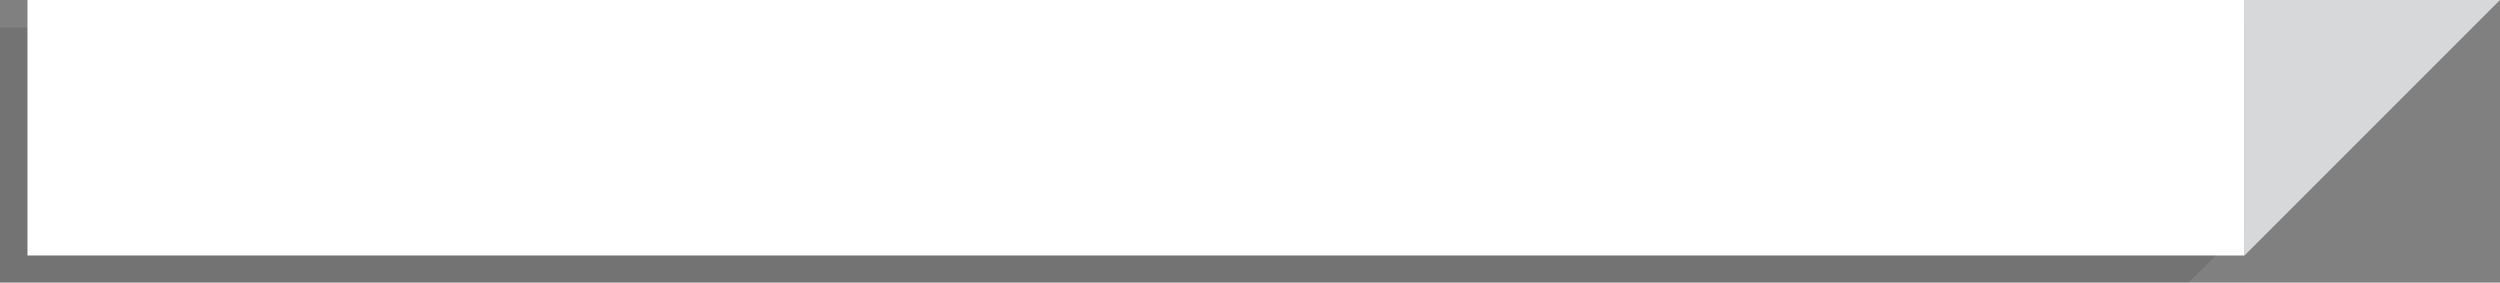 <?xml version="1.0" encoding="utf-8"?>
<!-- Generator: Adobe Illustrator 16.0.0, SVG Export Plug-In . SVG Version: 6.00 Build 0)  -->
<!DOCTYPE svg PUBLIC "-//W3C//DTD SVG 1.1//EN" "http://www.w3.org/Graphics/SVG/1.1/DTD/svg11.dtd">
<svg version="1.1" id="Capa_1" xmlns="http://www.w3.org/2000/svg" xmlns:xlink="http://www.w3.org/1999/xlink" x="0px" y="0px"
	 width="455px" height="51.432px" viewBox="0 0 455 51.432" enable-background="new 0 0 455 51.432" xml:space="preserve">
<rect x="0" y="0" width="455" height="51.432" fill="#808080" stroke="none"/>
<polygon opacity="0.1" points="398.318,51.432 0,51.432 0,5 398.182,5 450,0 "/>
<polygon fill="#D7D8DA" points="455,0 408.5,0 408.5,46.5 "/>
<rect x="5" fill="#FFFFFF" width="403.5" height="46.5"/>
</svg>
